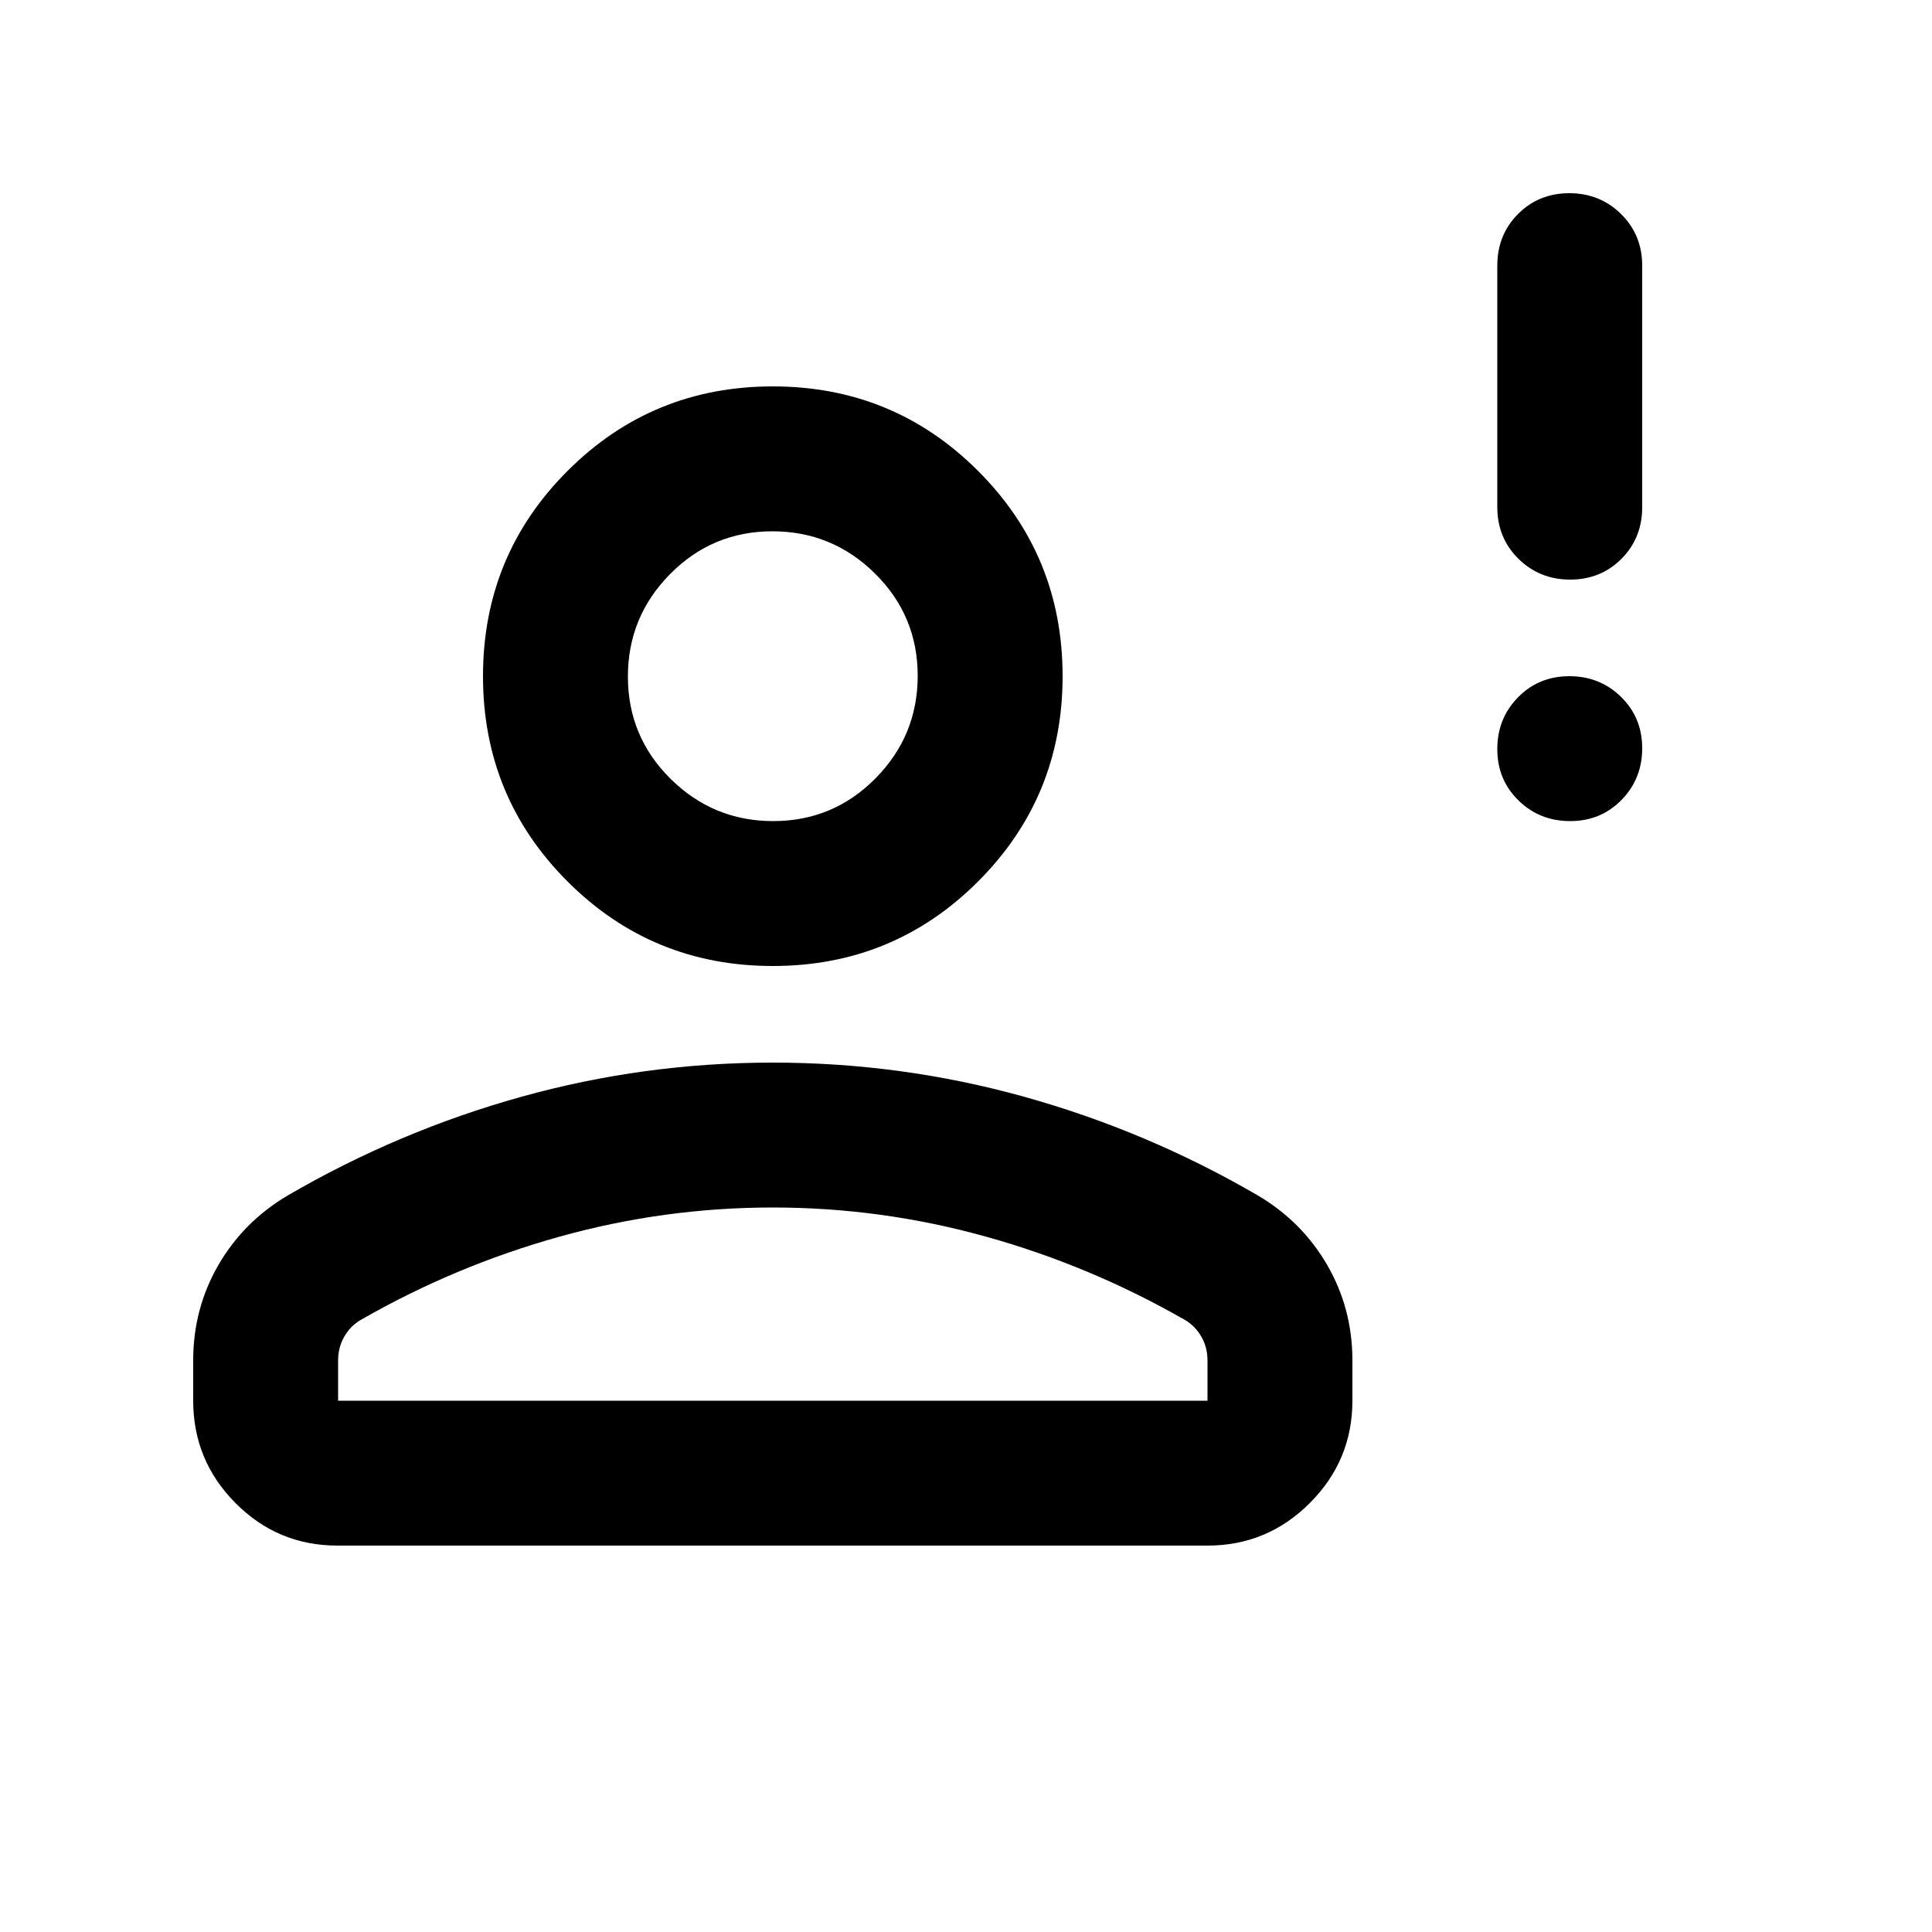 <svg xmlns="http://www.w3.org/2000/svg" height="20" viewBox="0 -960 960 960" width="20"><path d="M780.21-552q-15.21 0-25.71-10.29t-10.5-25.5q0-15.21 10.29-25.71t25.5-10.5q15.21 0 25.71 10.29t10.5 25.5q0 15.21-10.29 25.71t-25.5 10.5Zm0-120q-15.21 0-25.71-10.35T744-708v-120q0-15.3 10.29-25.65Q764.58-864 779.79-864t25.71 10.35Q816-843.3 816-828v120q0 15.3-10.29 25.65Q795.42-672 780.21-672ZM384-480q-60 0-102-42t-42-102q0-60 42-102t102-42q60 0 102 42t42 102q0 60-42 102t-102 42ZM96-264v-20q0-25.78 12.5-47.39T143-366q55-32 116-49t125-17q64 0 125 17t116 49q22 13 34.5 34.61T672-284v20q0 29.7-21.16 50.85Q629.68-192 599.96-192H167.72Q138-192 117-213.15T96-264Zm72 0h432v-20q0-6.47-3.03-11.76-3.02-5.3-7.97-8.24-47-27-99-41.5T384-360q-54 0-106 14.5T179-304q-4.95 2.94-7.98 8.24Q168-290.47 168-284v20Zm216.21-288Q414-552 435-573.21t21-51Q456-654 434.79-675t-51-21Q354-696 333-674.79t-21 51Q312-594 333.21-573t51 21Zm-.21-73Zm0 361Z"/></svg>